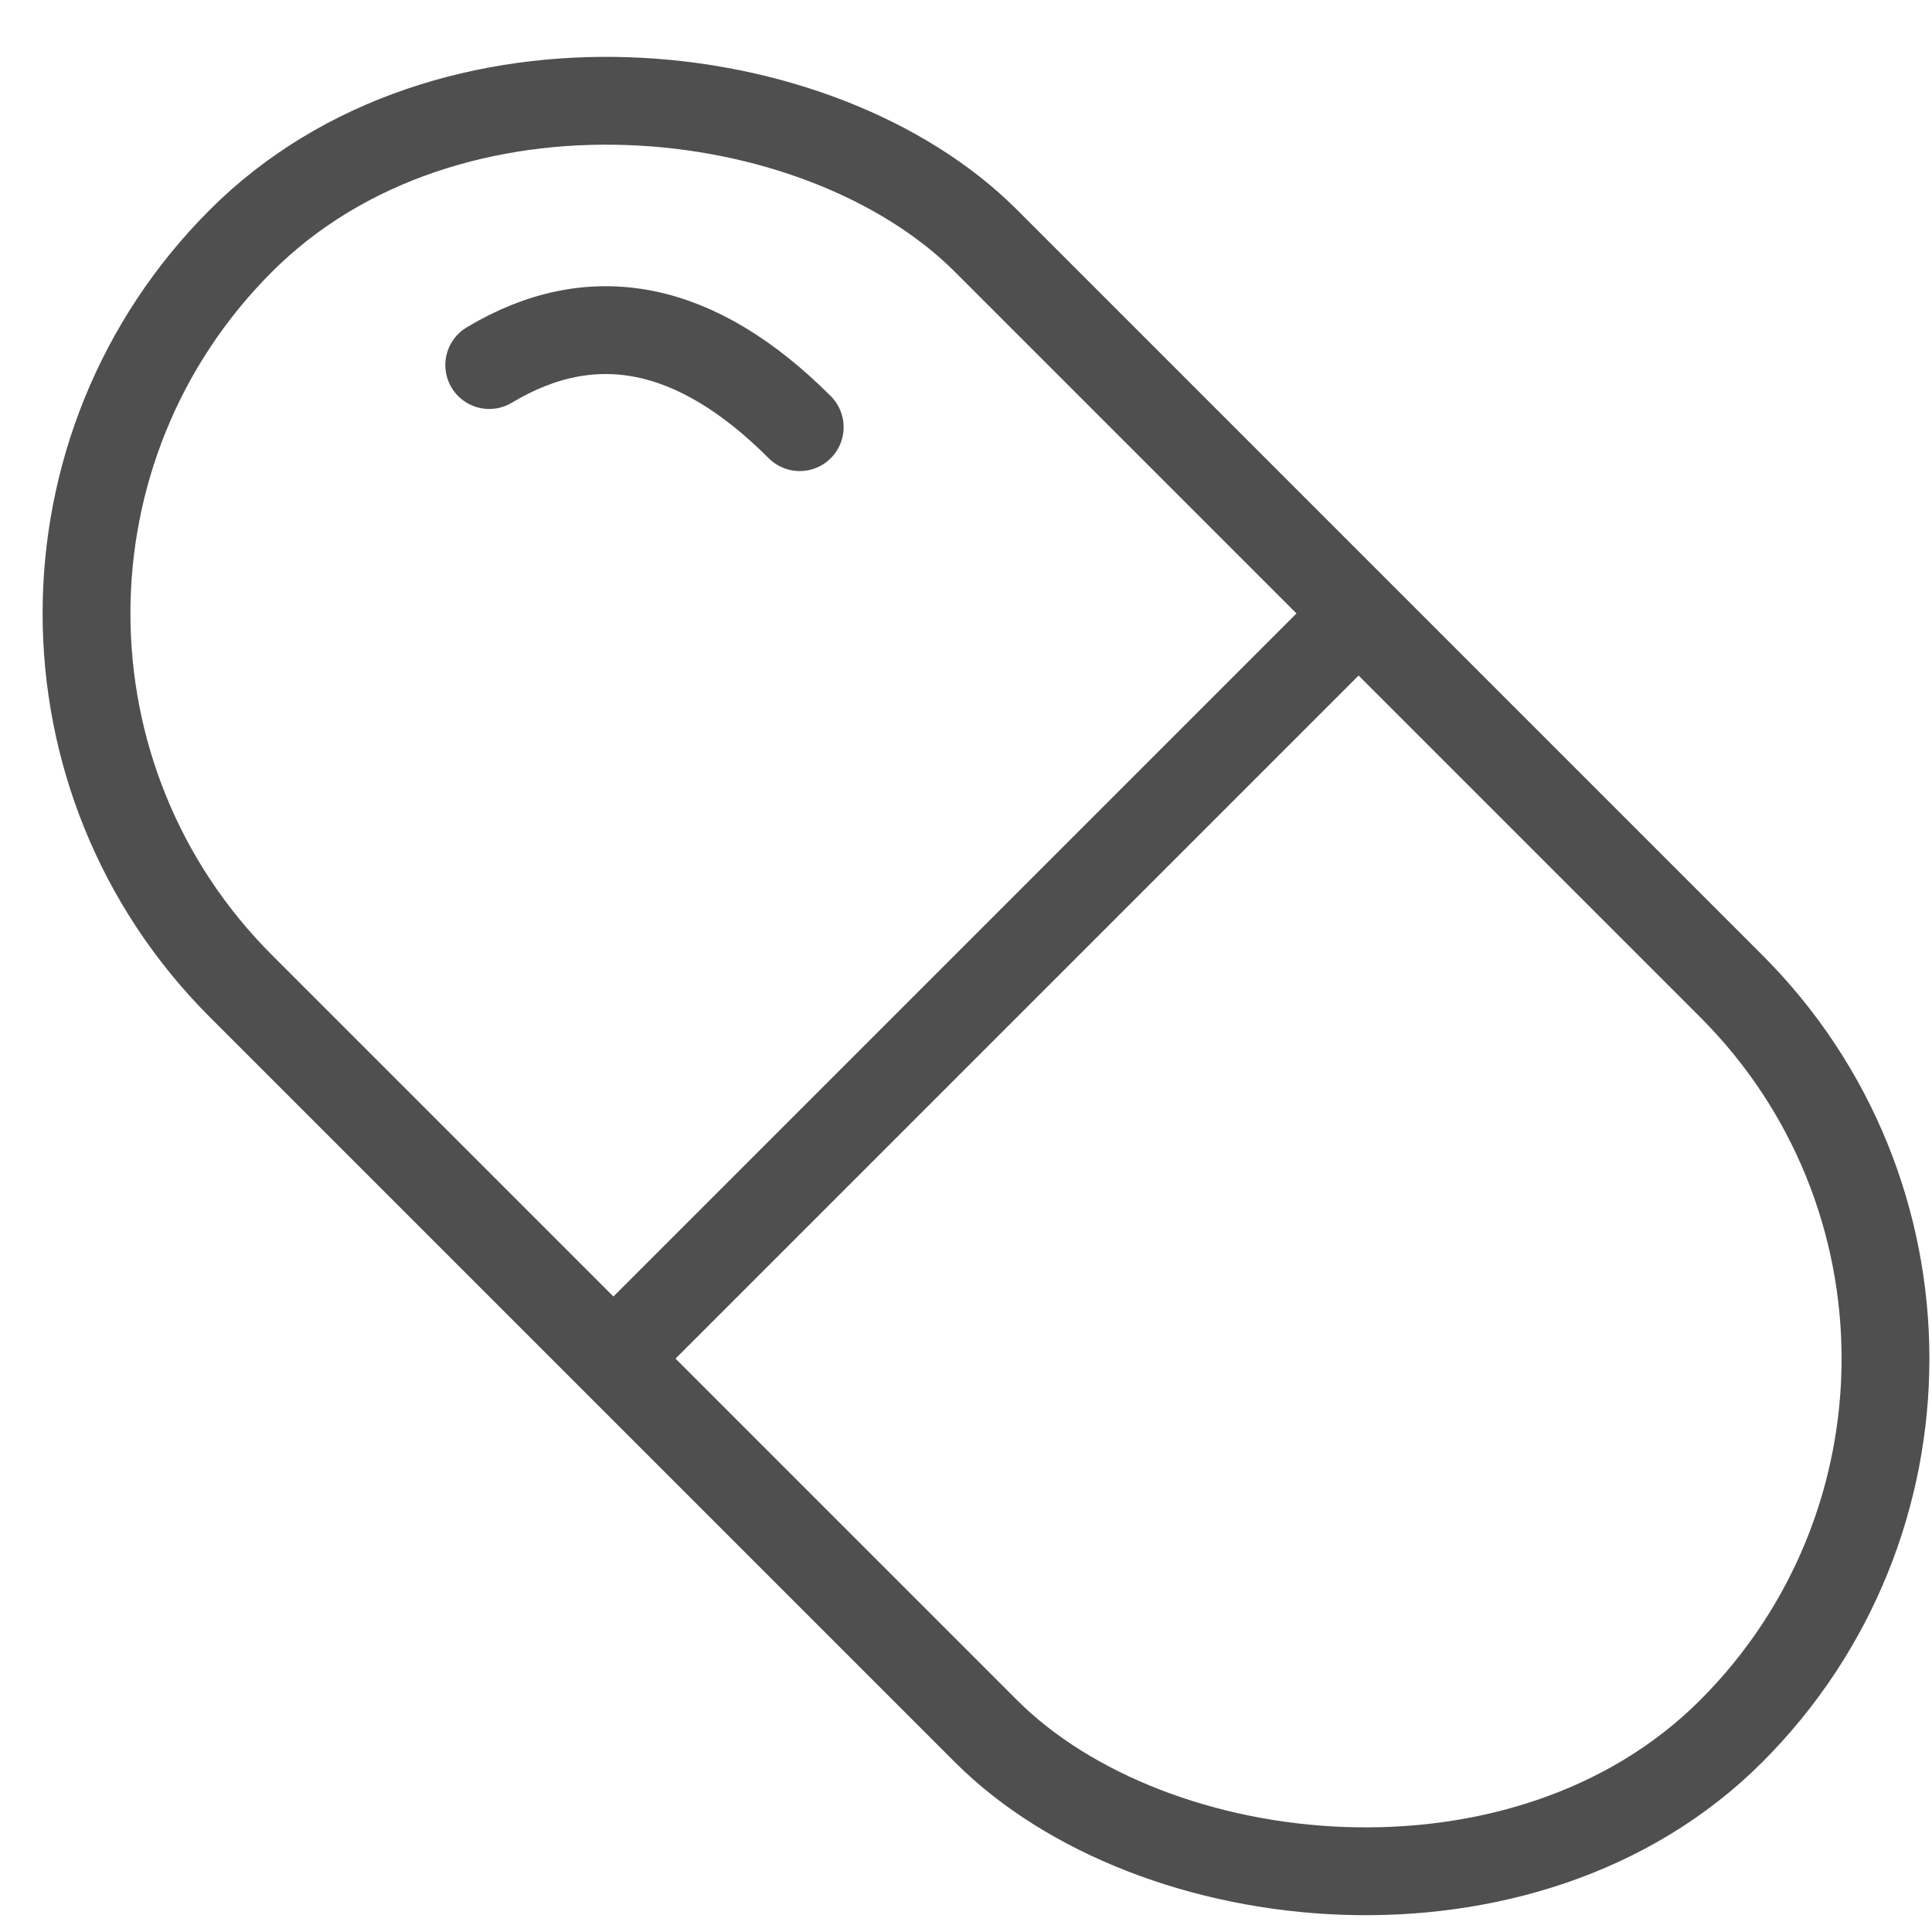 <svg xmlns="http://www.w3.org/2000/svg" width="44" height="44" viewBox="0 0 44 44">
    <g fill="none" fill-rule="evenodd" transform="rotate(-45 15.364 10.607)">
        <rect width="24" height="48" stroke="#4F4F4F" stroke-width="2" rx="12"/>
        <path fill="#4F4F4F" d="M0 23h24v2H0z"/>
        <path stroke="#4F4F4F" stroke-linecap="round" stroke-linejoin="round" stroke-width="2" d="M14 6c2.667.667 4 2.667 4 6"/>
    </g>
</svg>
